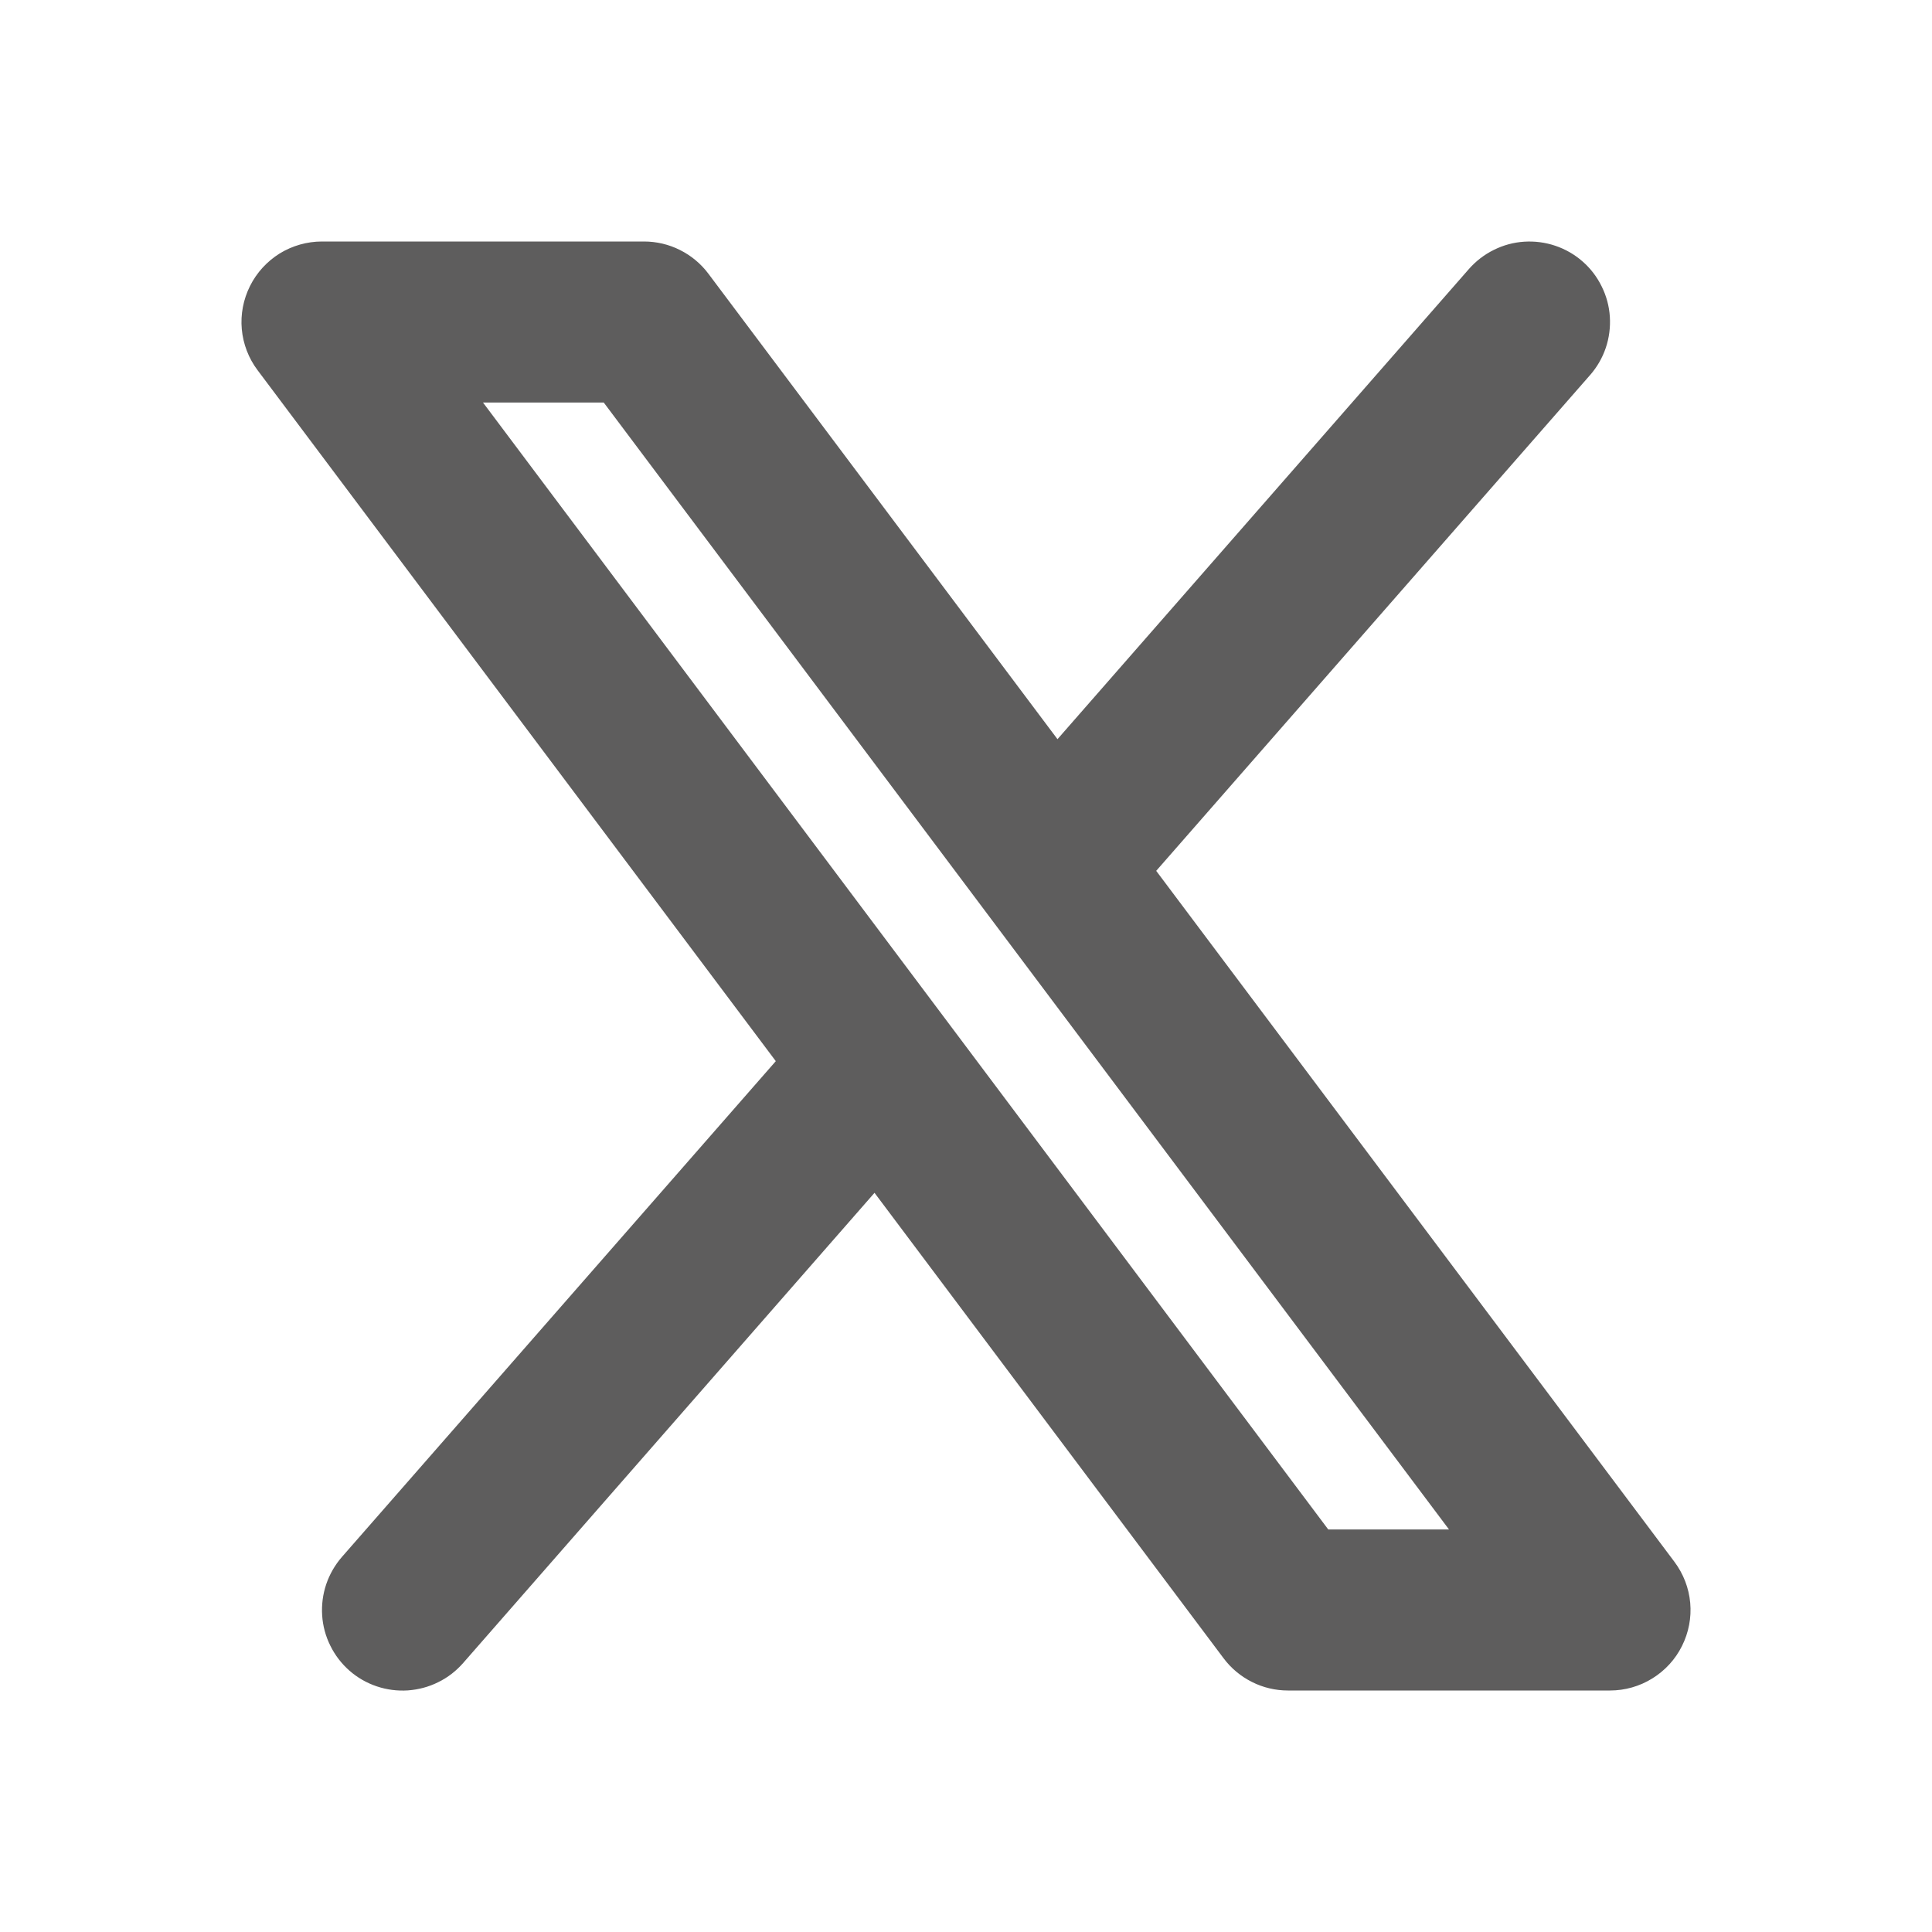 <svg width="20" height="20" viewBox="0 0 20 20" fill="none" xmlns="http://www.w3.org/2000/svg">
<g id="X">
<path id="Vector" fill-rule="evenodd" clip-rule="evenodd" d="M16.461 3.882C16.533 3.8 16.588 3.704 16.623 3.601C16.658 3.497 16.672 3.387 16.665 3.278C16.658 3.169 16.629 3.062 16.58 2.964C16.532 2.866 16.465 2.778 16.382 2.706C16.3 2.634 16.204 2.579 16.1 2.544C15.996 2.509 15.887 2.495 15.778 2.502C15.668 2.509 15.562 2.538 15.464 2.587C15.366 2.635 15.278 2.703 15.206 2.785L10.947 7.652L7.333 2.833C7.256 2.73 7.155 2.646 7.039 2.588C6.924 2.53 6.796 2.5 6.667 2.5H3.333C3.179 2.5 3.027 2.543 2.895 2.624C2.764 2.706 2.657 2.822 2.588 2.961C2.519 3.099 2.489 3.254 2.503 3.408C2.517 3.562 2.574 3.71 2.667 3.833L8.031 10.985L3.539 16.118C3.467 16.201 3.412 16.297 3.377 16.4C3.342 16.504 3.328 16.613 3.335 16.723C3.342 16.832 3.371 16.939 3.42 17.037C3.468 17.135 3.536 17.223 3.618 17.295C3.7 17.367 3.796 17.422 3.9 17.457C4.004 17.492 4.113 17.506 4.222 17.499C4.332 17.491 4.438 17.463 4.536 17.414C4.635 17.366 4.722 17.298 4.794 17.216L9.053 12.348L12.667 17.167C12.744 17.27 12.845 17.354 12.961 17.412C13.076 17.47 13.204 17.5 13.333 17.5H16.667C16.821 17.5 16.973 17.457 17.105 17.375C17.236 17.294 17.343 17.178 17.412 17.039C17.481 16.901 17.511 16.746 17.497 16.592C17.483 16.438 17.426 16.291 17.333 16.167L11.969 9.015L16.461 3.882ZM13.75 15.833L5 4.167H6.25L15 15.833H13.75Z" fill="#5E5D5D"/>
</g>
</svg>
